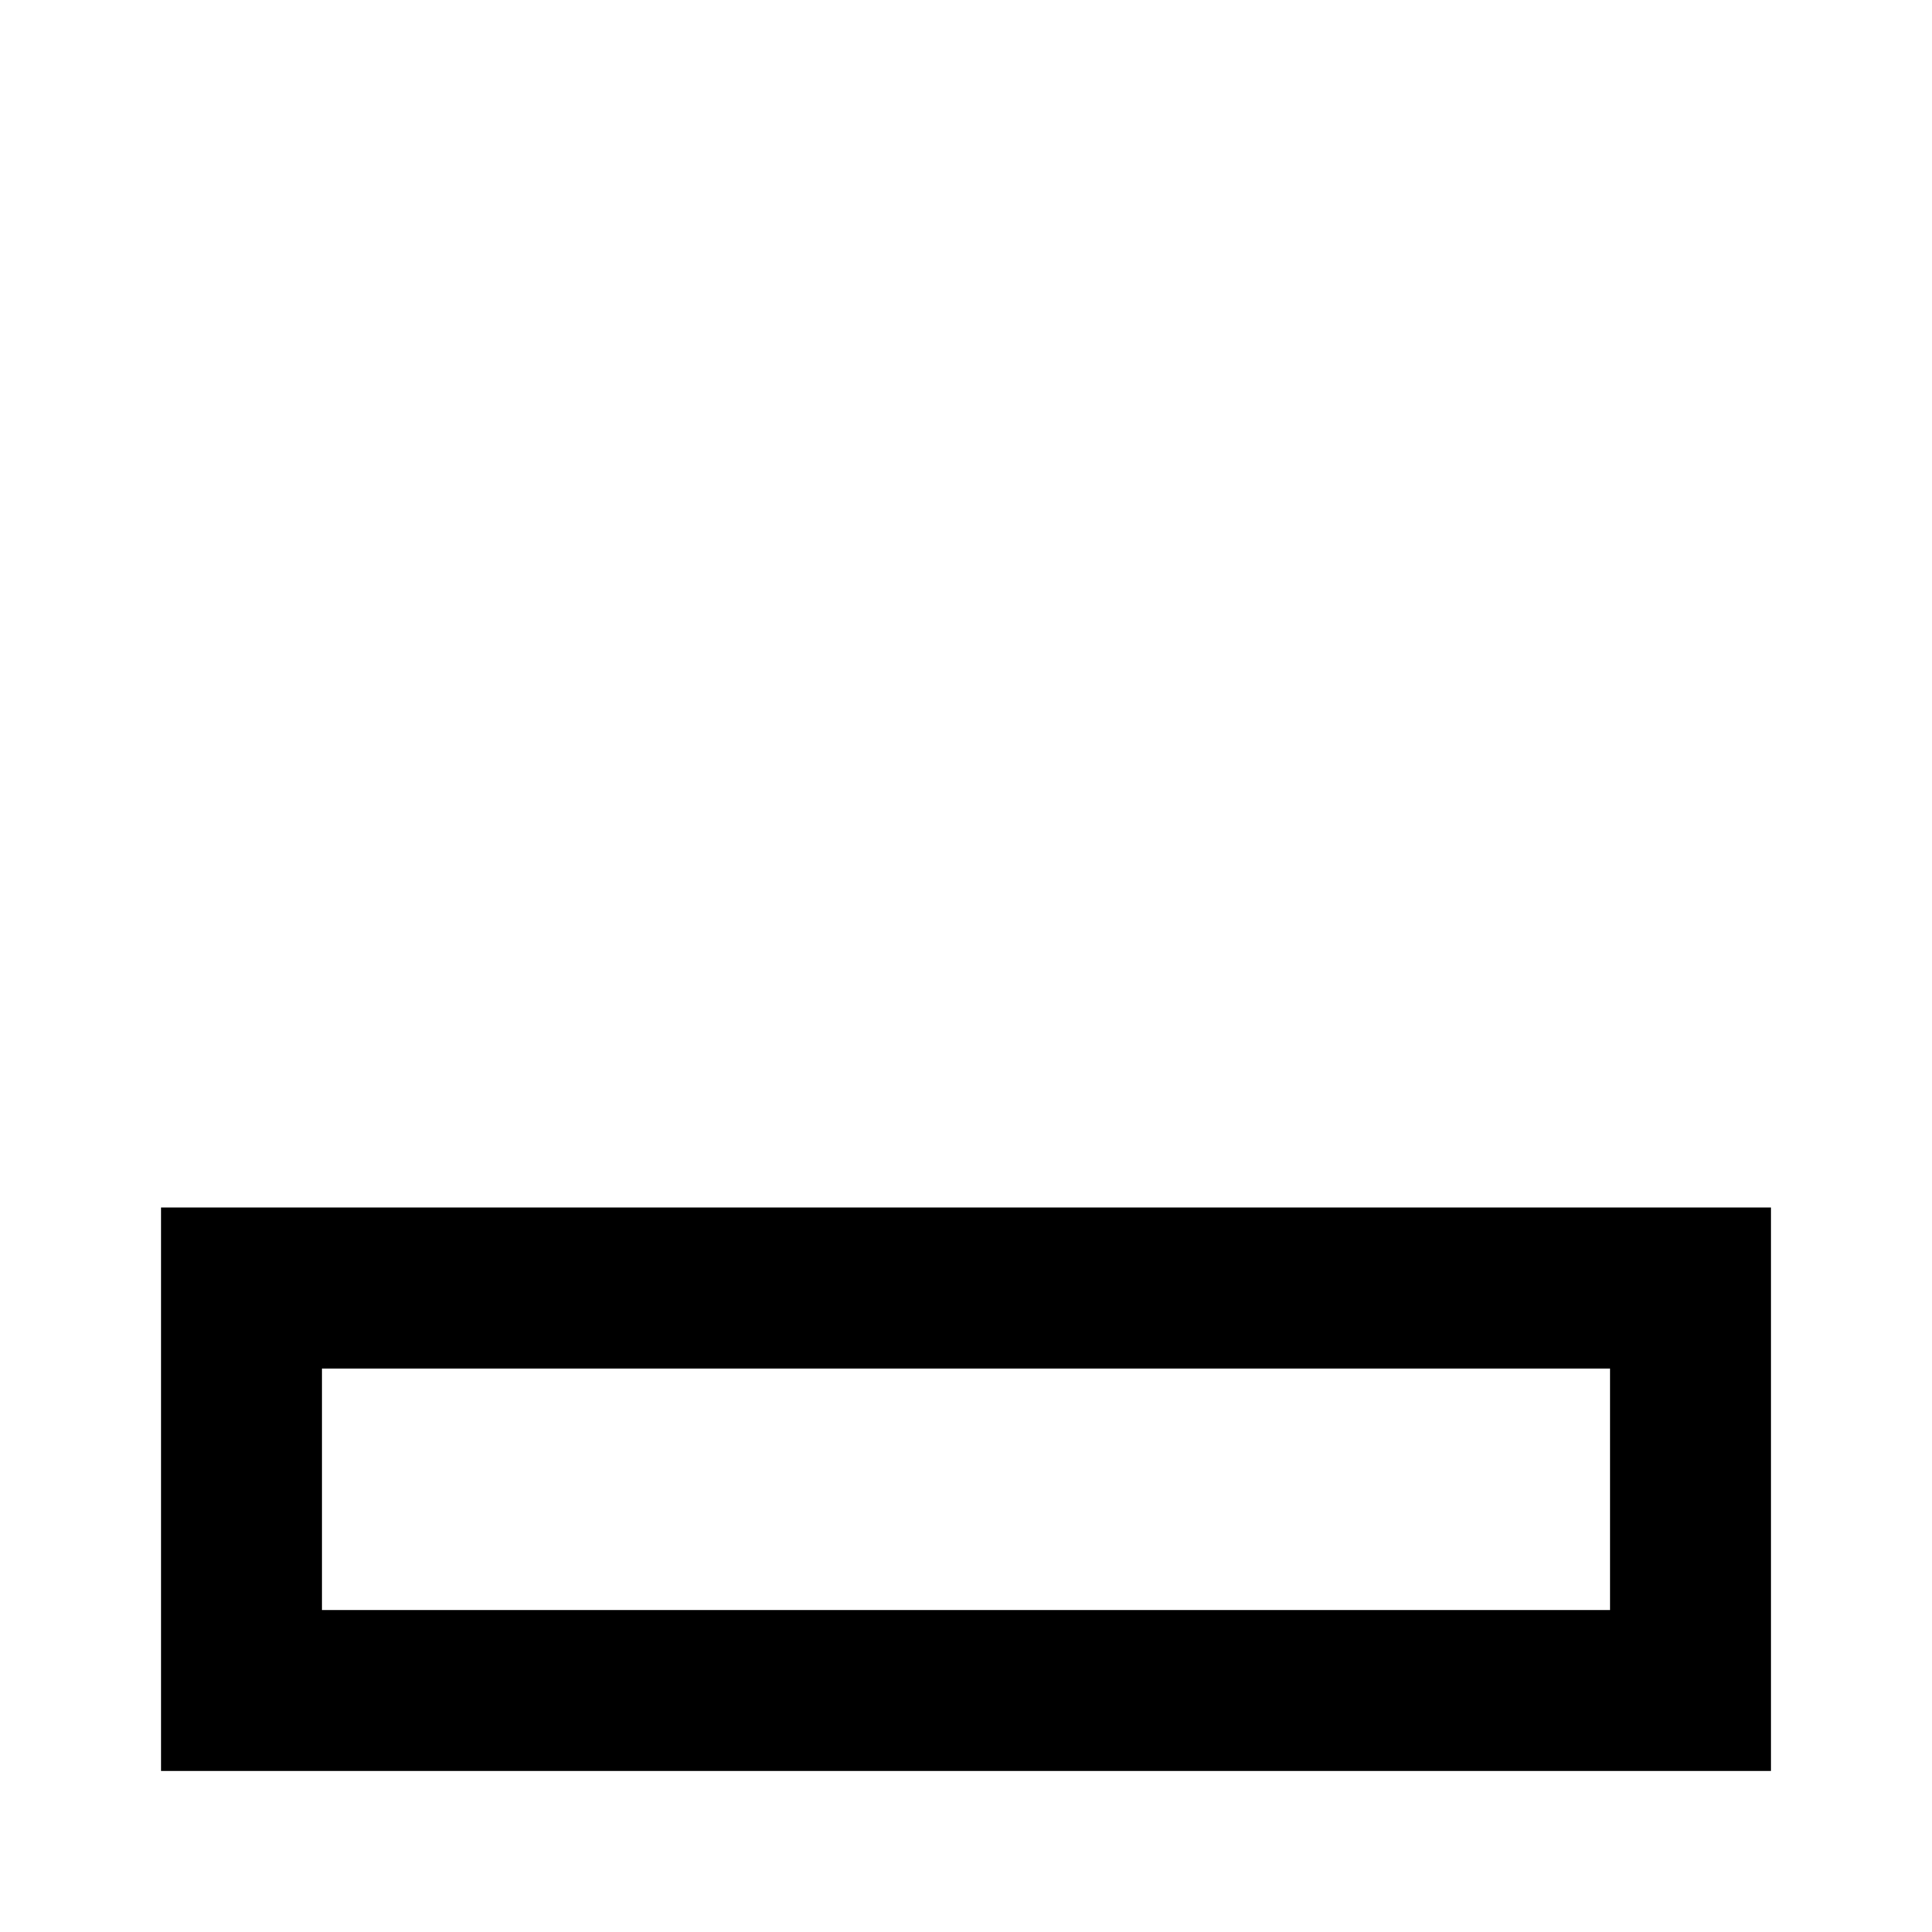 <?xml version="1.0" encoding="UTF-8"?>
<svg width="24px" height="24px" viewBox="0 0 24 24" version="1.1" xmlns="http://www.w3.org/2000/svg" xmlns:xlink="http://www.w3.org/1999/xlink">
    <!-- Generator: Sketch 51 (57462) - http://www.bohemiancoding.com/sketch -->
    <title>sheet</title>
    <desc>Created with Sketch.</desc>
    <defs></defs>
    <g id="sheet" stroke="none" stroke-width="1" fill="none" fill-rule="evenodd">
        <path d="M2,15 L22,15 L22,22 L2,22 L2,15 Z M4,17 L4,20 L20,20 L20,17 L4,17 Z" id="Combined-Shape" fill="#000000"></path>
    </g>
</svg>